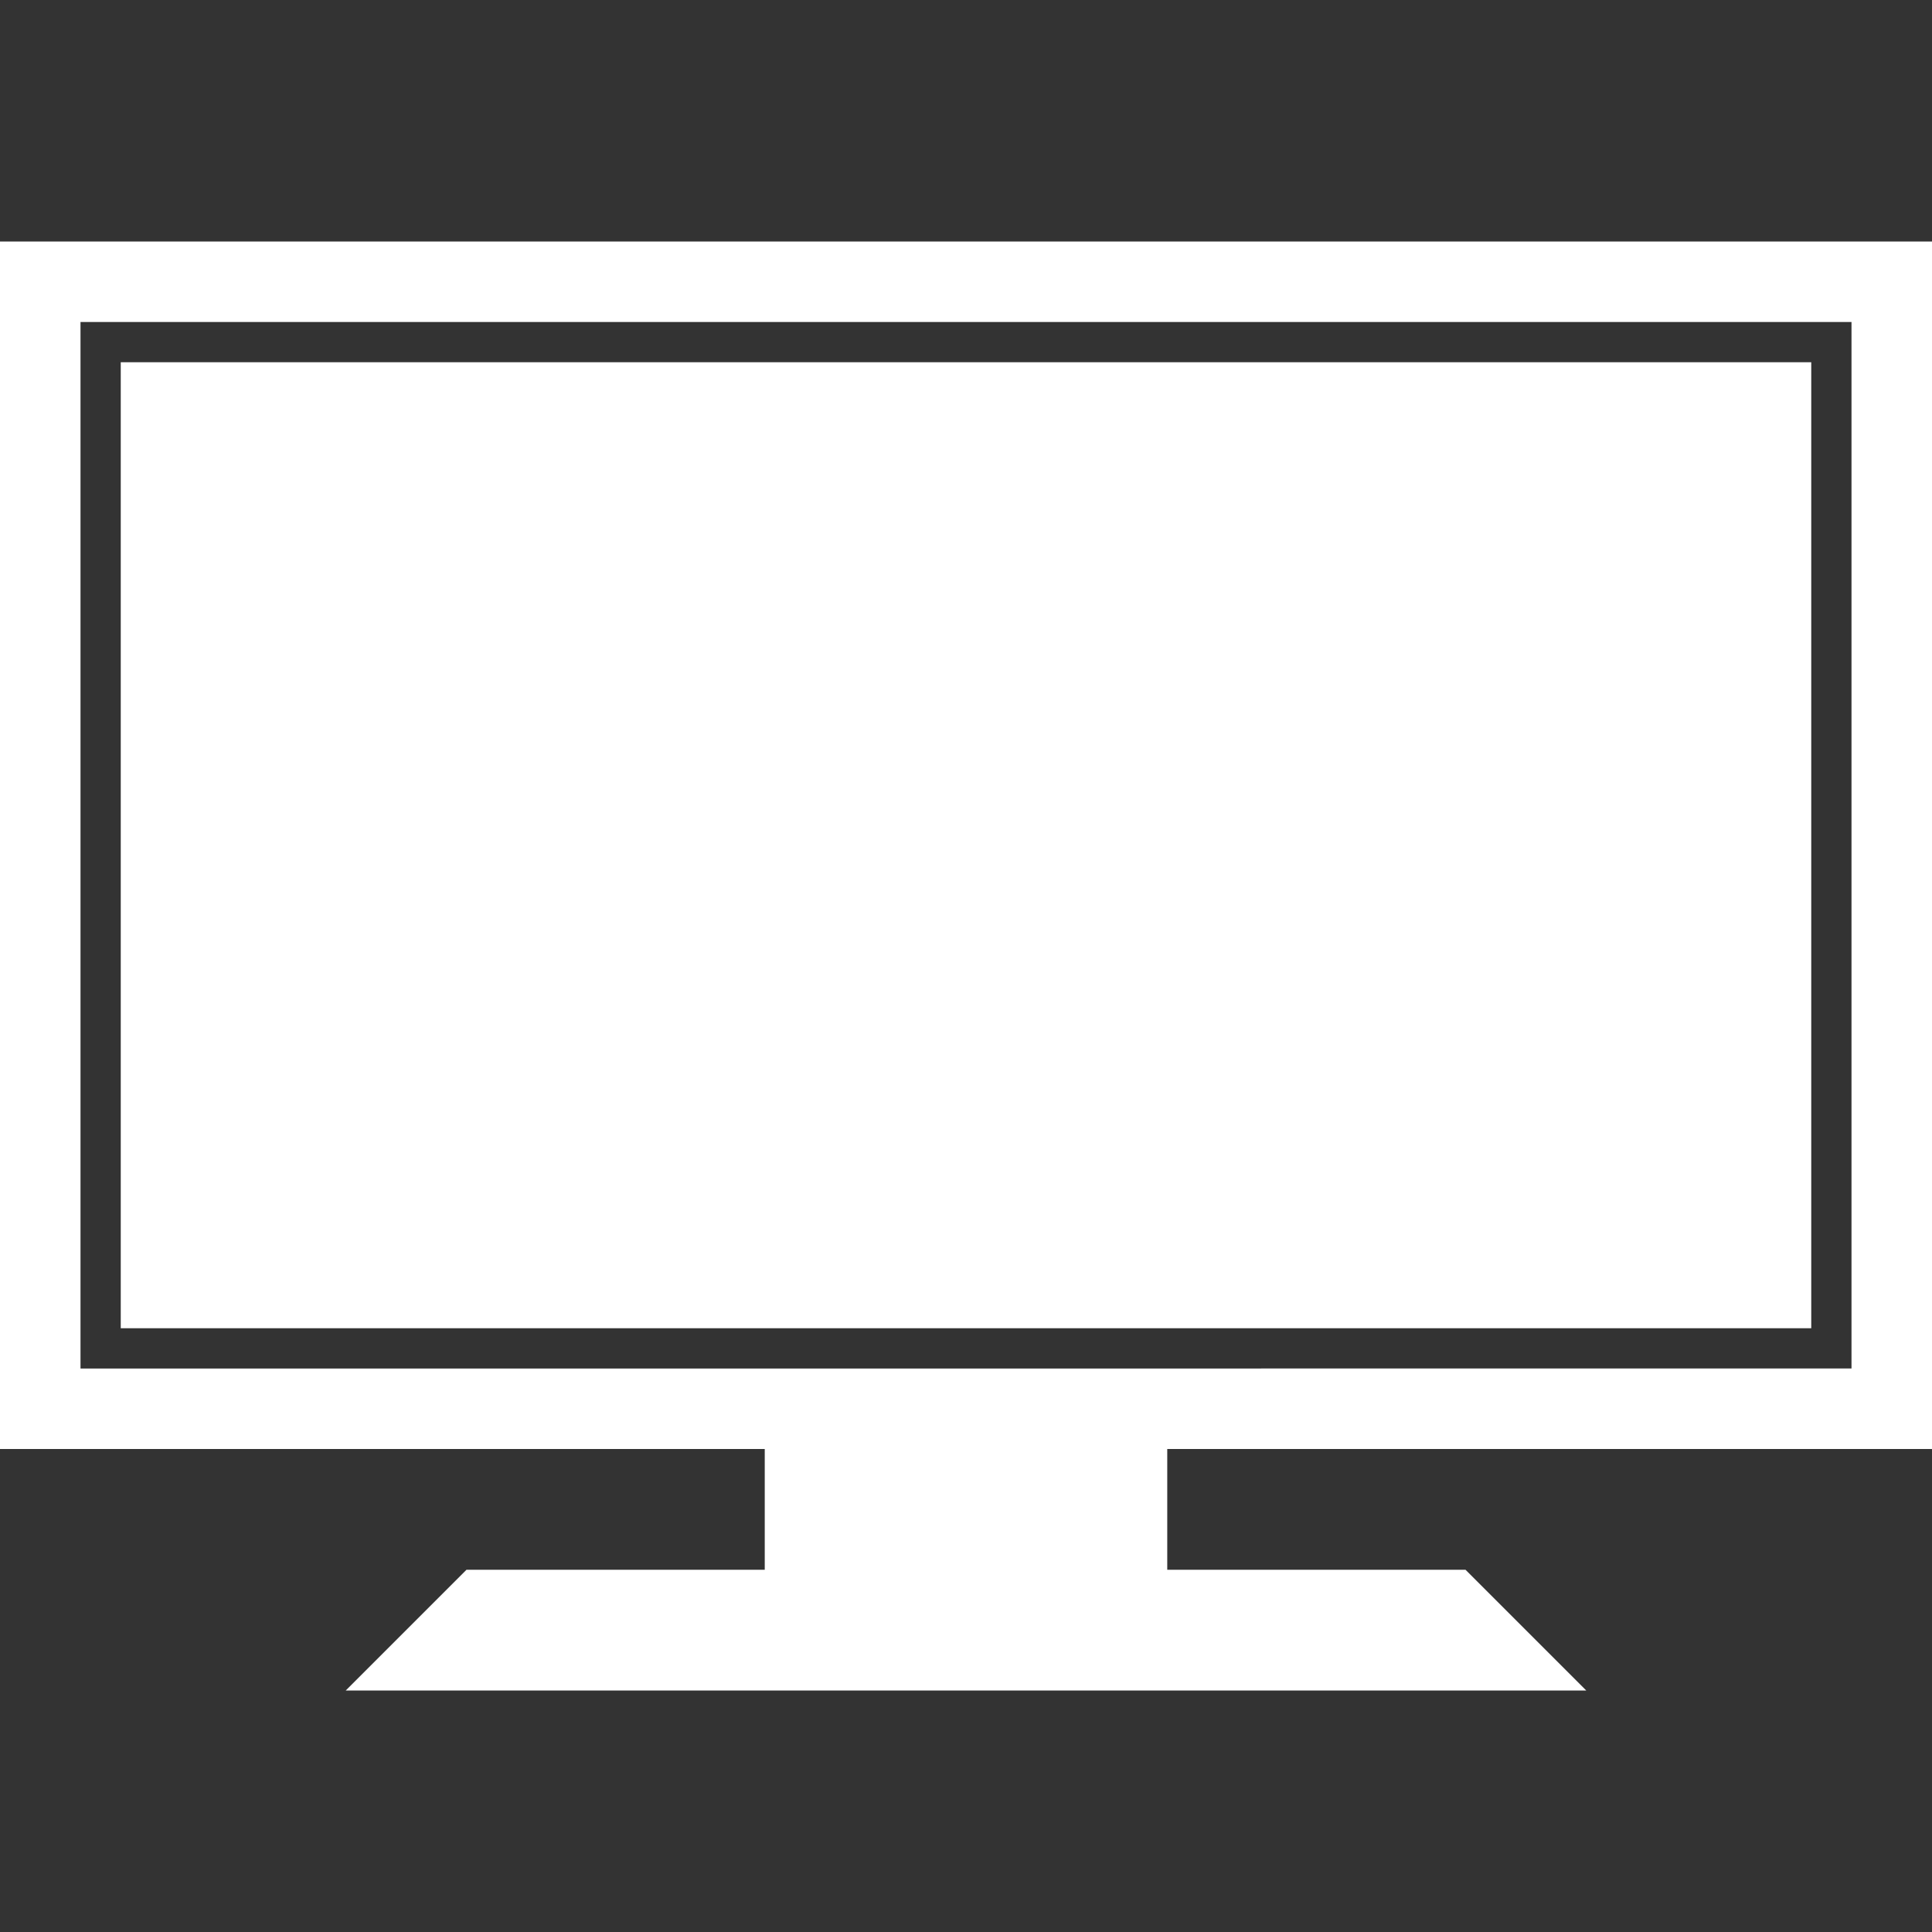 <svg viewBox="0 0 48 48" xmlns="http://www.w3.org/2000/svg" xmlns:xlink="http://www.w3.org/1999/xlink" width="48" height="48">
<rect x="0" y="0" width="48" height="48" fill="#333333" stroke="none"/>
<defs>



 <path fill="#fff" id="i-432" d="M3,9h42v24H3V9z M29,36v3h7.41l3,3H8.59l3-3H19v-3H0V6h48v30H29z M46,34V8H2v26H46z"/> 
</defs>

<use x="0" y="0" xlink:href="#i-432"/>

</svg>